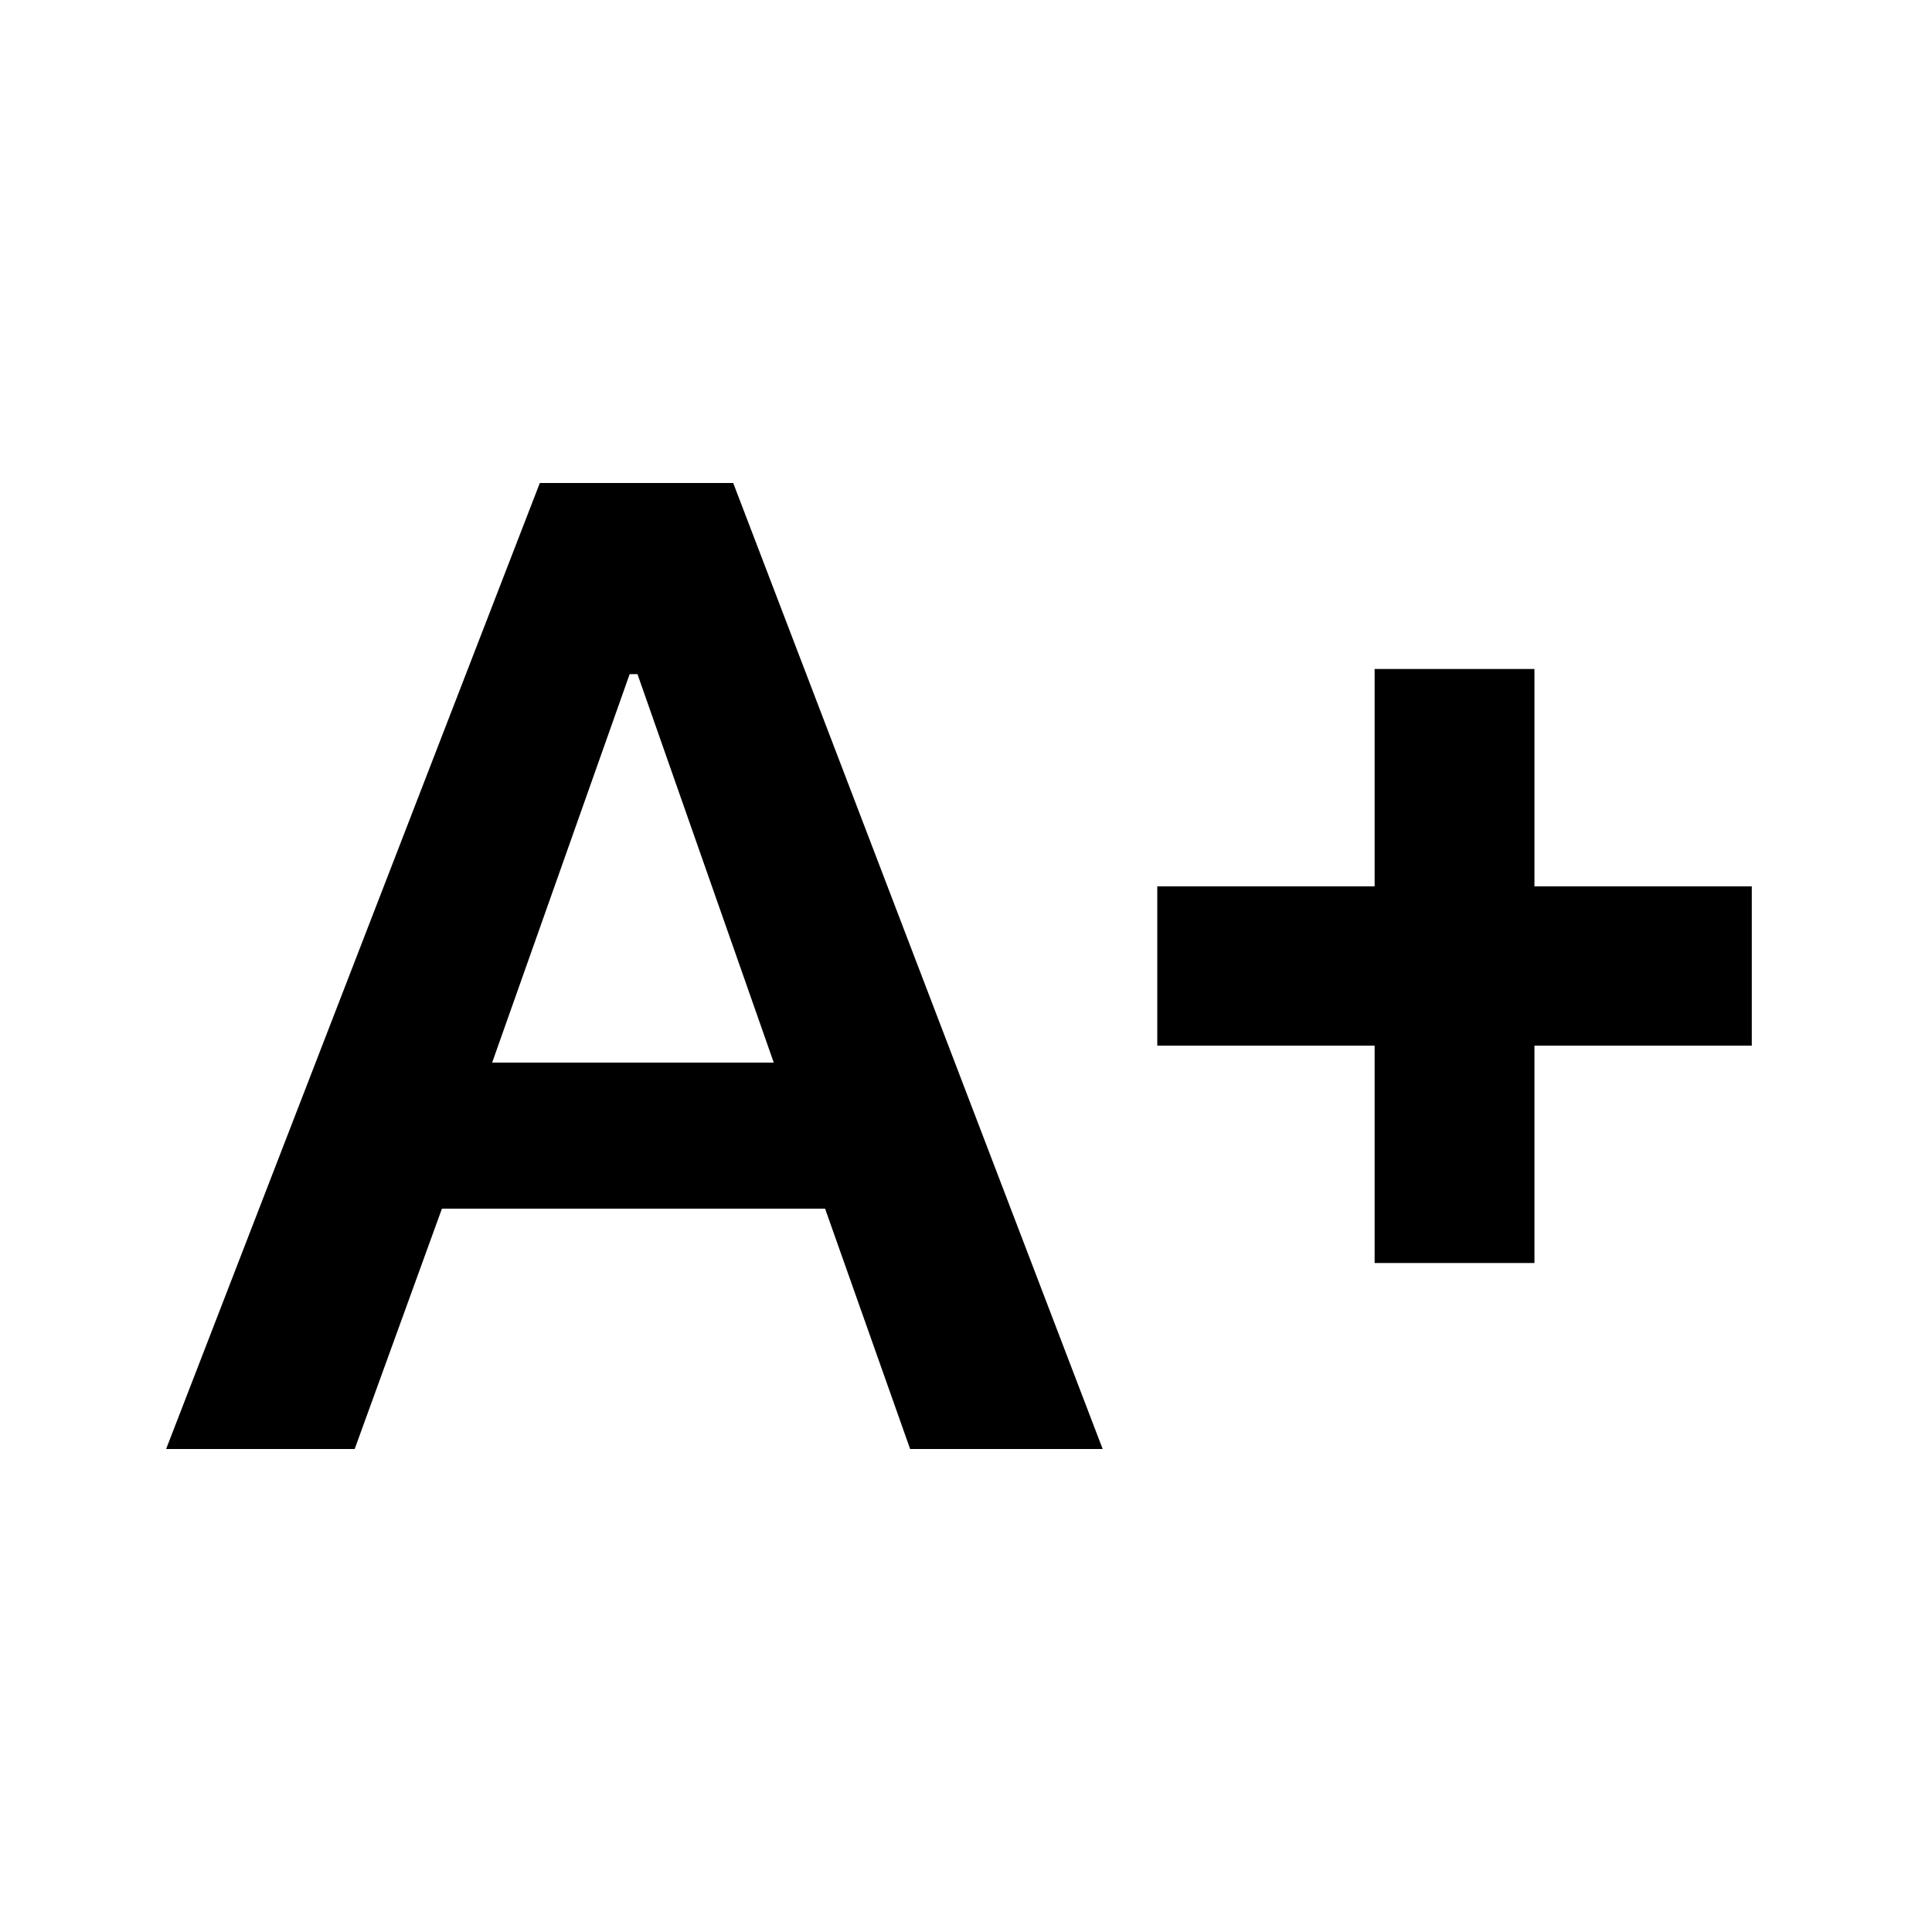 <svg xmlns="http://www.w3.org/2000/svg" height="20" viewBox="0 -960 960 960" width="20"><path d="m82.543-240 185.694-480h96.089l183.587 480h-95.674l-42.255-119.413H219.587L176.243-240h-93.7Zm162.001-192h139.934l-67.72-193.022h-3.888L244.544-432Zm438.499 99.587v-108h-108v-79.174h108v-108h79.414v108h108v79.174h-108v108h-79.414Z"/></svg>